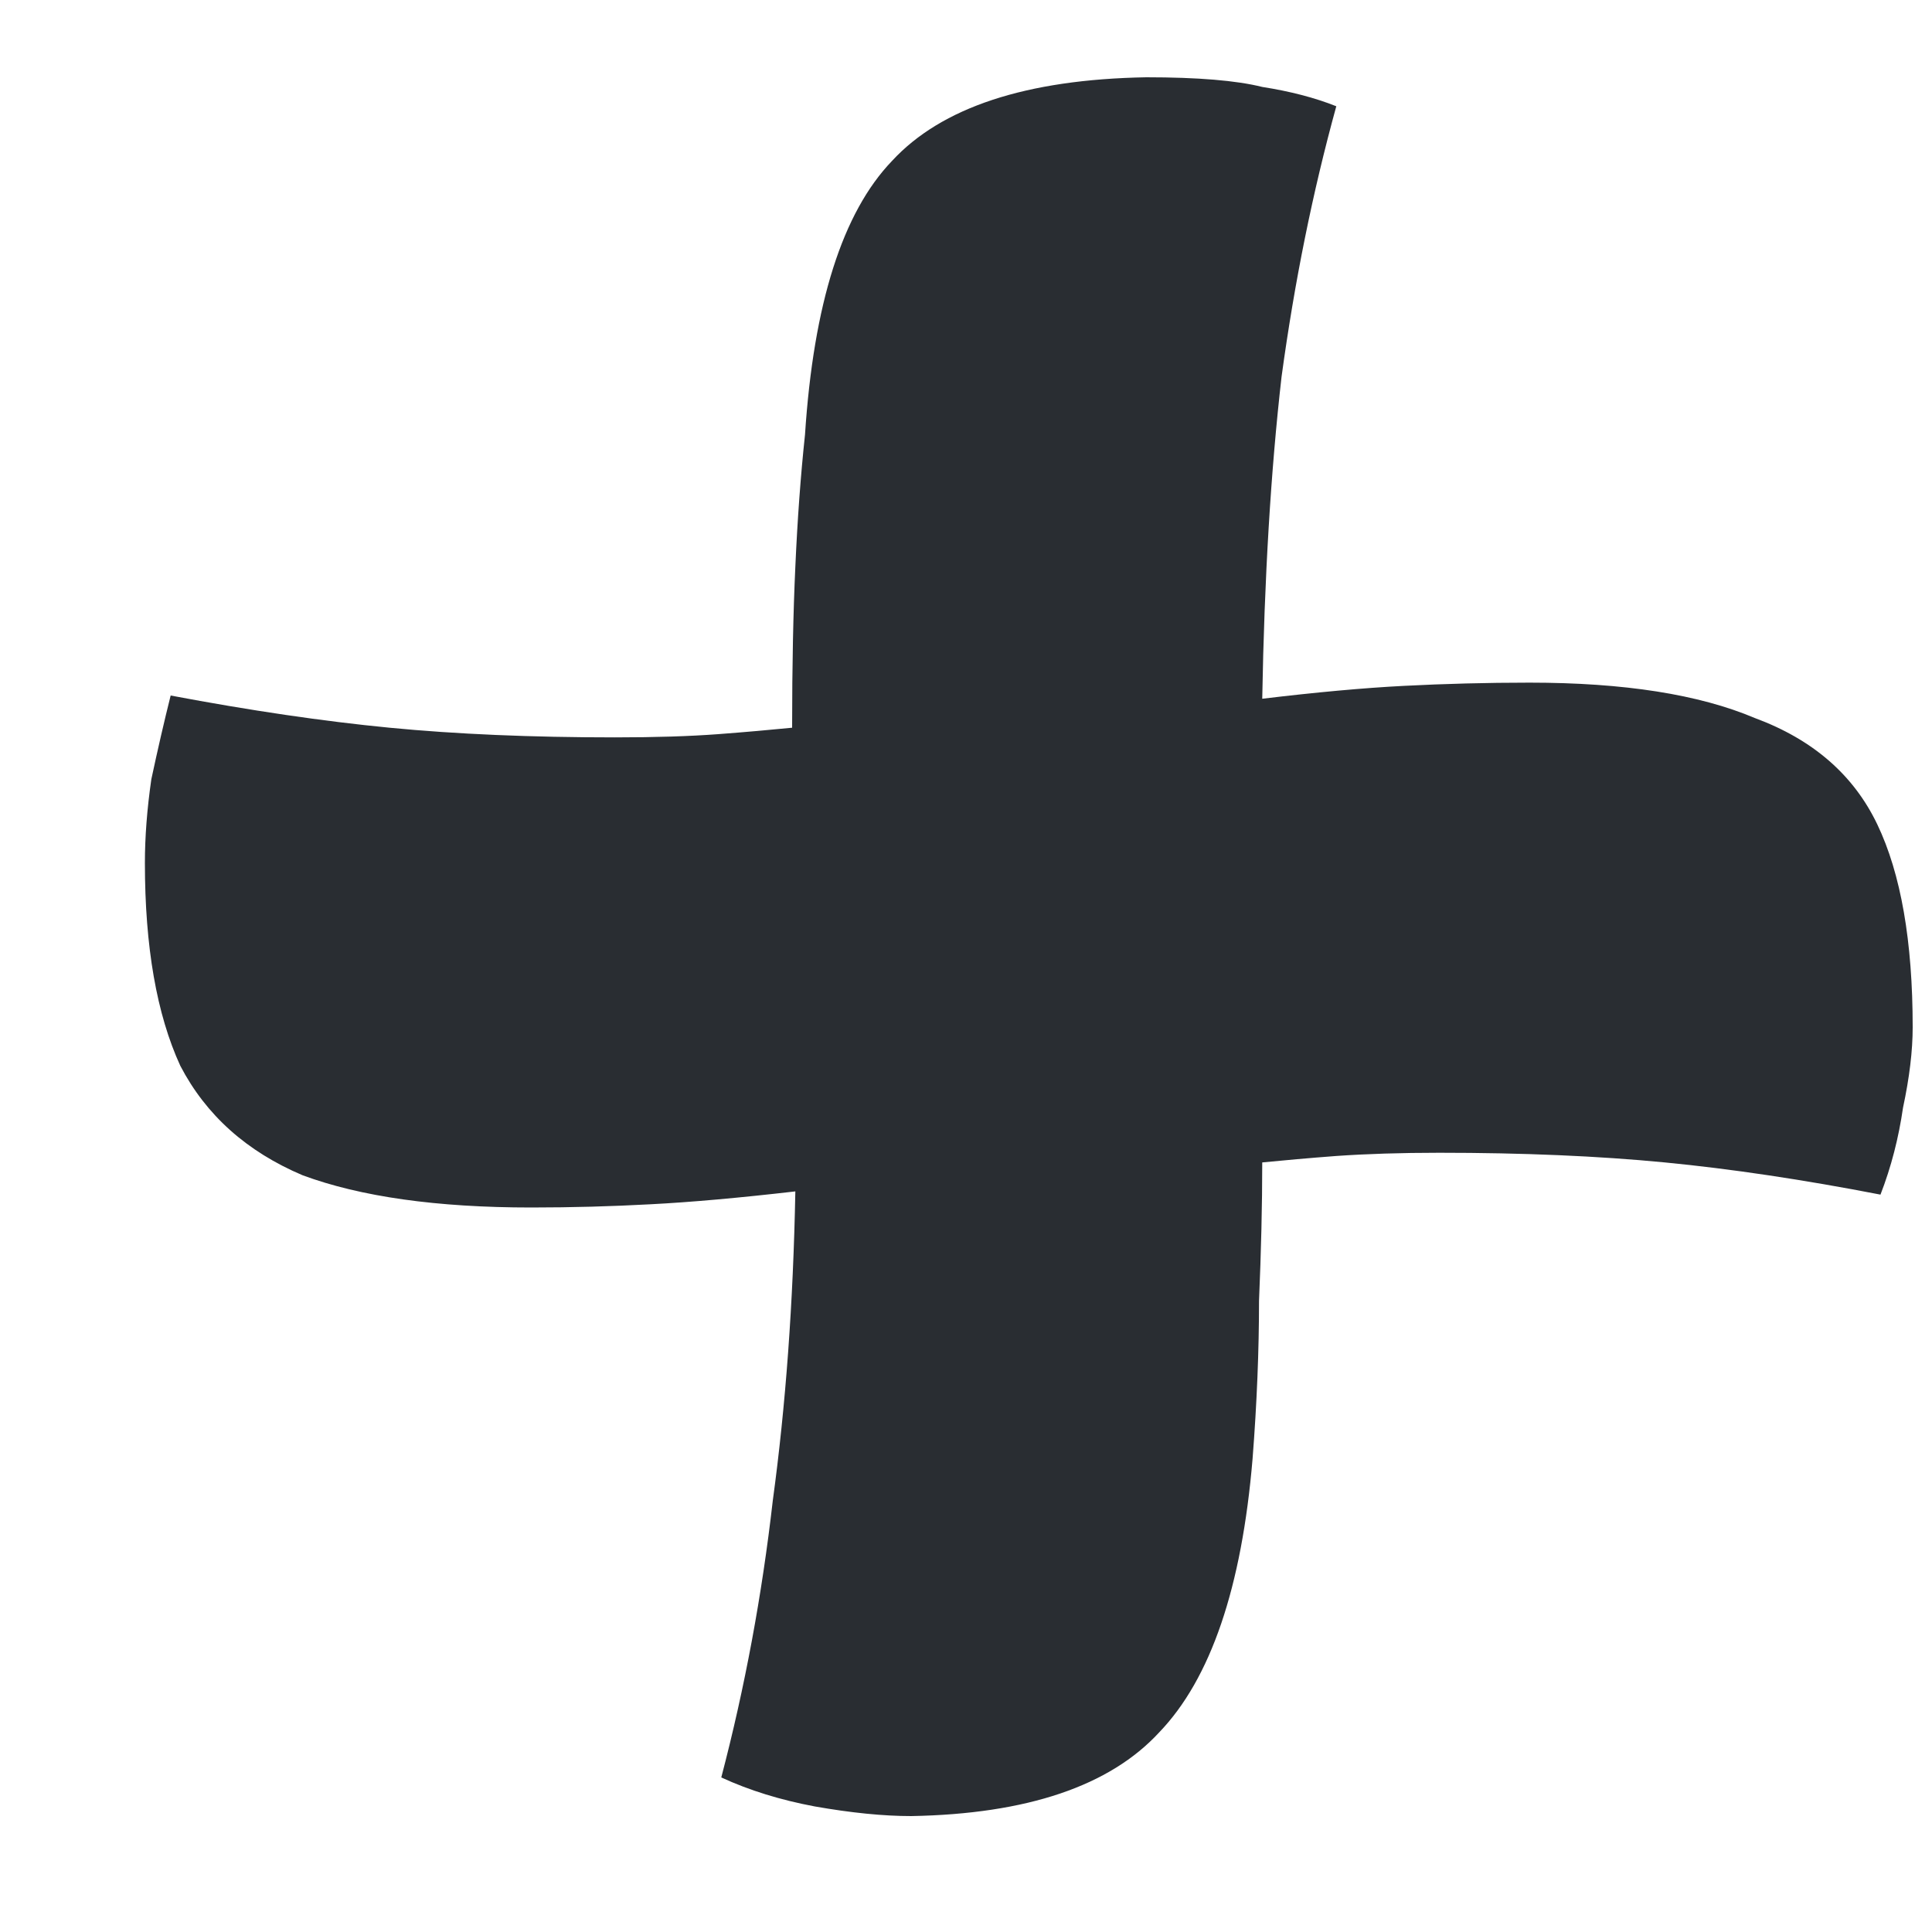 <svg width="12" height="12" viewBox="0 0 12 12" fill="none" xmlns="http://www.w3.org/2000/svg">
<path d="M5.66 11.28C5.487 11.28 5.287 11.26 5.06 11.22C4.847 11.18 4.653 11.12 4.48 11.04C4.627 10.48 4.733 9.907 4.8 9.32C4.88 8.733 4.927 8.093 4.94 7.4C4.593 7.44 4.293 7.467 4.04 7.48C3.8 7.493 3.553 7.5 3.3 7.5C2.713 7.5 2.24 7.433 1.88 7.3C1.533 7.153 1.28 6.927 1.12 6.62C0.973 6.3 0.9 5.88 0.9 5.36C0.9 5.2 0.913 5.027 0.94 4.84C0.98 4.653 1.02 4.48 1.06 4.32C1.553 4.413 2.007 4.48 2.42 4.52C2.833 4.56 3.3 4.58 3.82 4.58C4.073 4.58 4.287 4.573 4.46 4.56C4.633 4.547 4.787 4.533 4.92 4.52C4.92 4.133 4.927 3.8 4.94 3.52C4.953 3.227 4.973 2.953 5 2.7C5.053 1.887 5.233 1.32 5.54 1C5.847 0.667 6.373 0.493 7.12 0.48C7.44 0.48 7.68 0.5 7.84 0.54C8.013 0.567 8.167 0.607 8.3 0.66C8.153 1.193 8.04 1.753 7.96 2.34C7.893 2.927 7.853 3.593 7.84 4.34C8.173 4.3 8.467 4.273 8.72 4.26C8.973 4.247 9.233 4.24 9.5 4.24C10.087 4.24 10.553 4.313 10.9 4.46C11.26 4.593 11.513 4.813 11.66 5.12C11.807 5.427 11.88 5.847 11.88 6.38C11.88 6.527 11.86 6.693 11.82 6.88C11.793 7.067 11.747 7.247 11.68 7.42C11.2 7.327 10.753 7.26 10.34 7.22C9.927 7.18 9.46 7.16 8.94 7.16C8.7 7.16 8.487 7.167 8.3 7.18C8.127 7.193 7.973 7.207 7.84 7.22C7.84 7.487 7.833 7.773 7.82 8.08C7.82 8.387 7.807 8.713 7.78 9.06C7.713 9.86 7.52 10.427 7.2 10.76C6.893 11.093 6.38 11.267 5.66 11.28Z" fill="#292D32"/>
</svg>
